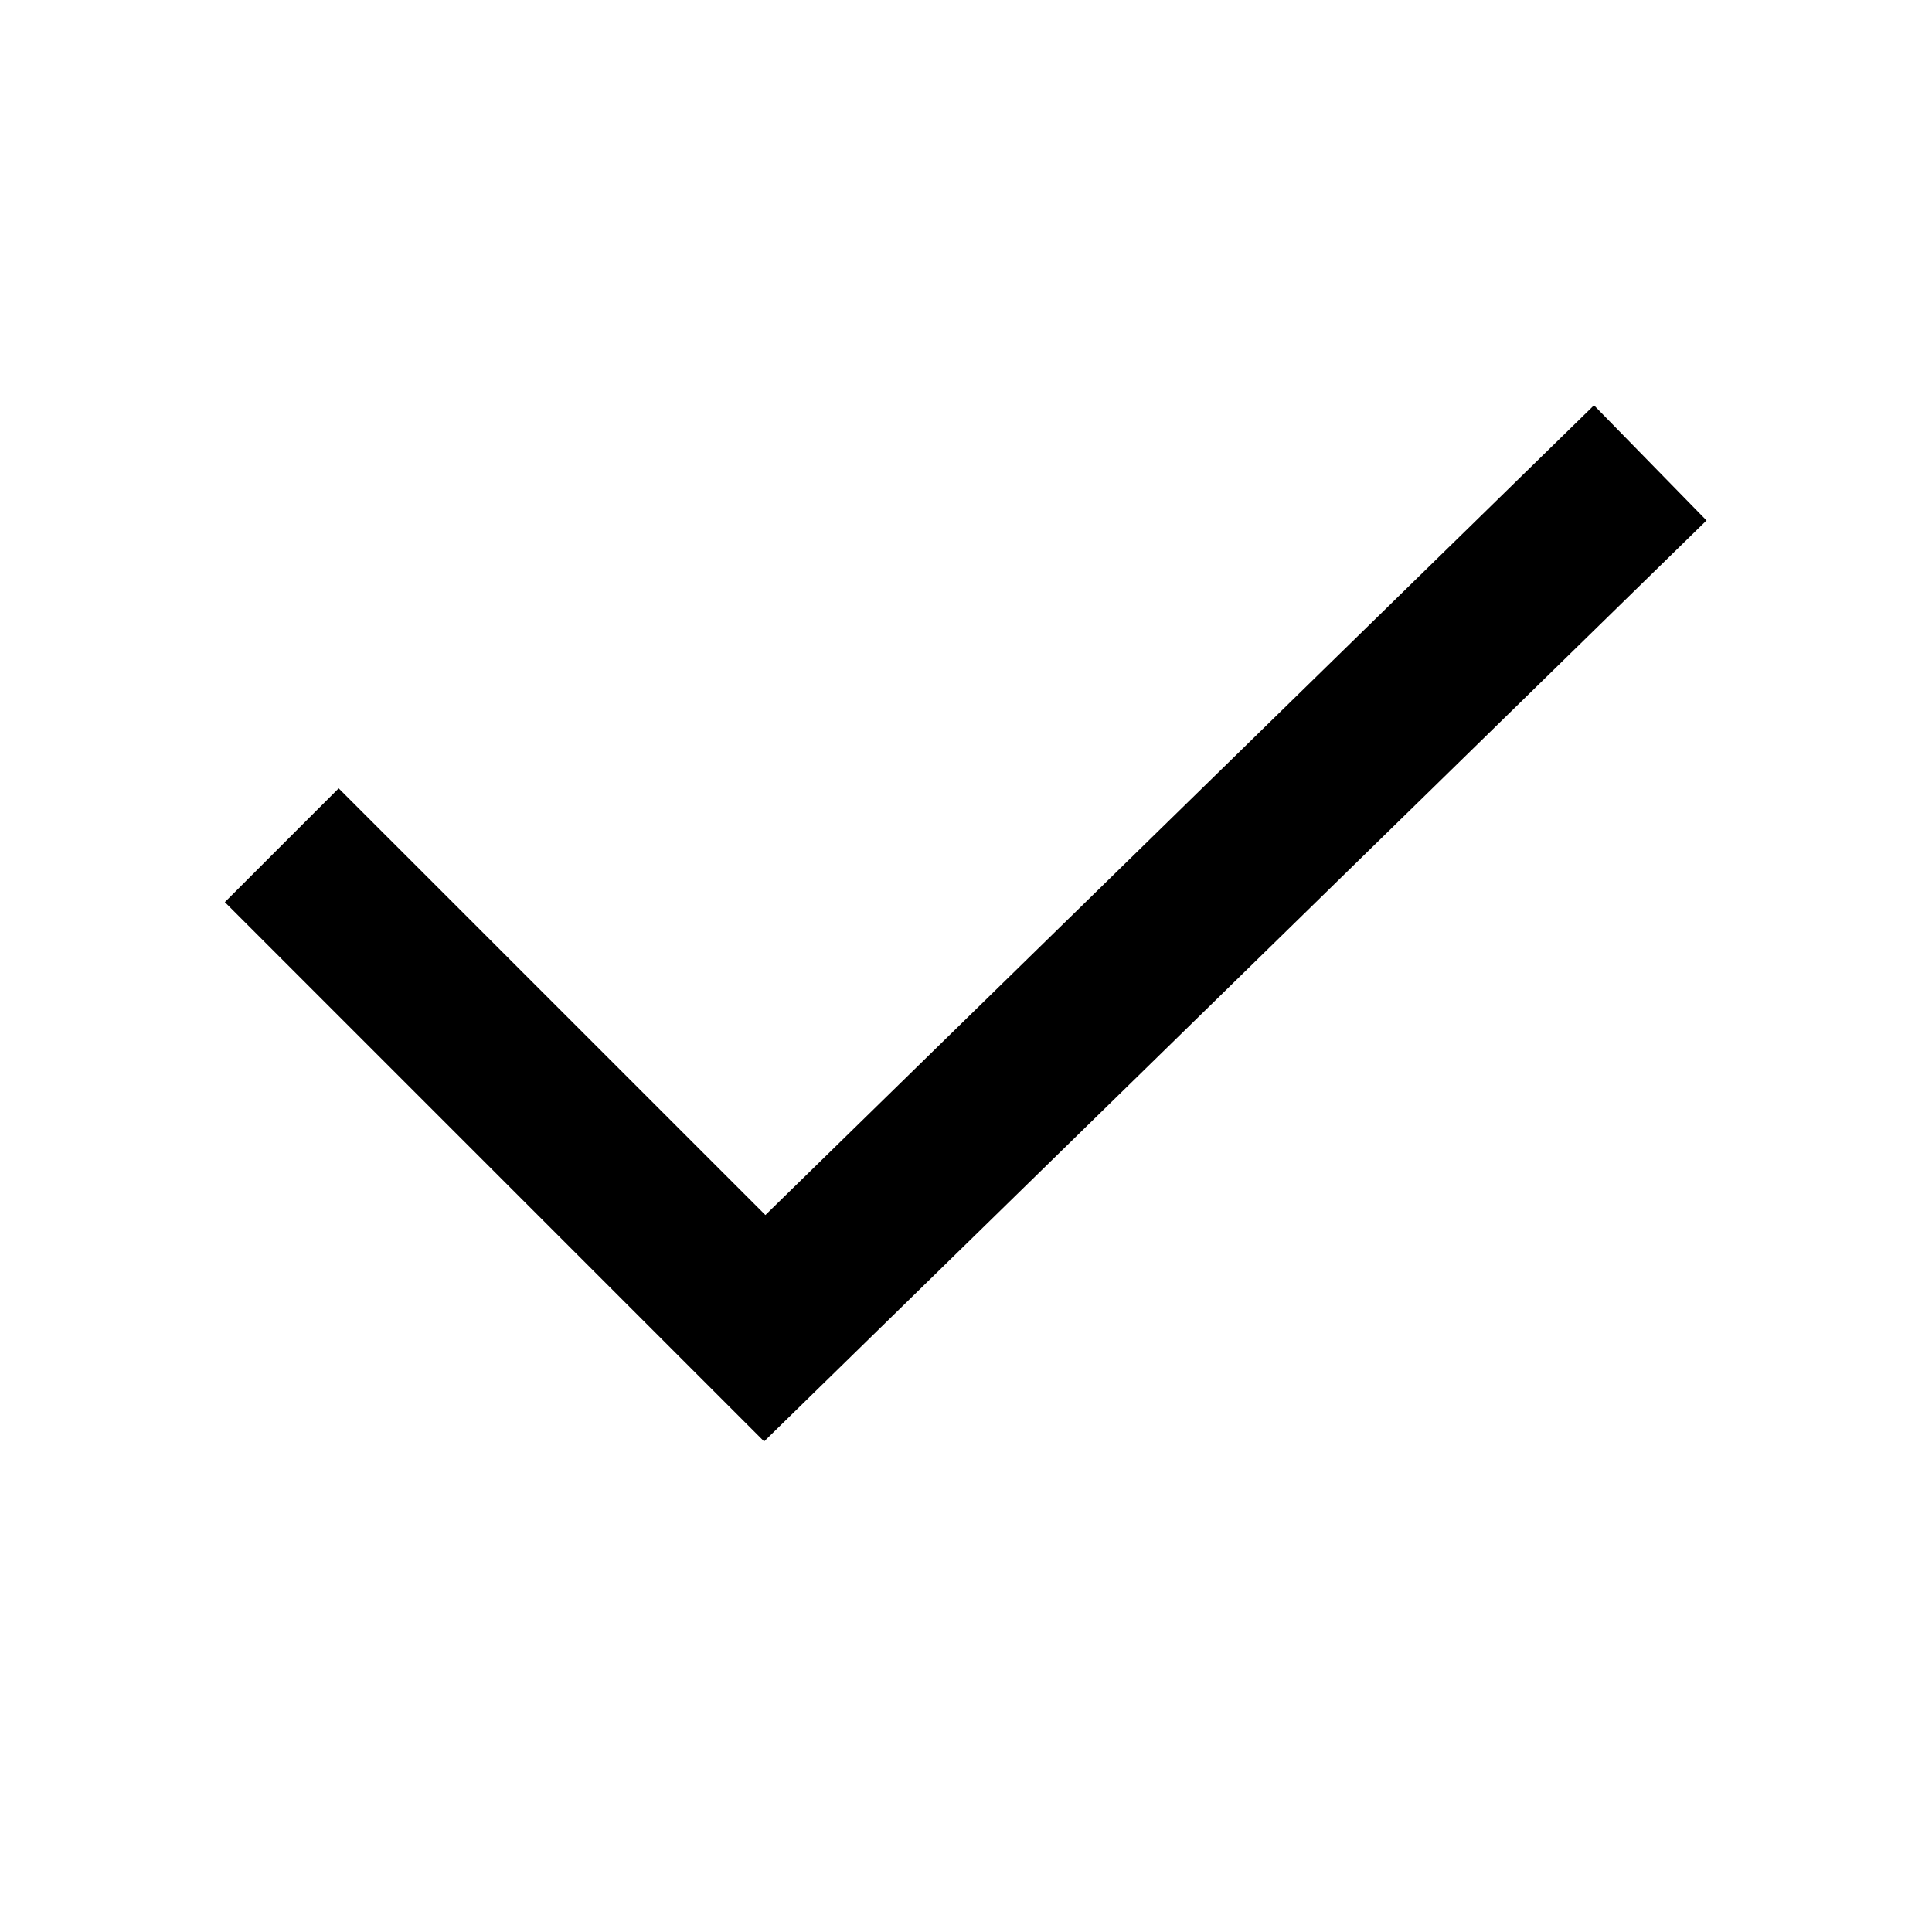 <svg
  width="48"
  height="48"
  viewBox="0 0 48 48"
  fill="none"
  xmlns="http://www.w3.org/2000/svg"
  class="mm-icon"
>
  <path
    d="M39.602 10.07L42.398 12.93L18.984 35.812L5.586 22.414L8.414 19.586L19.016 30.187L39.602 10.07Z"
    fill="currentColor"
  />
</svg>
